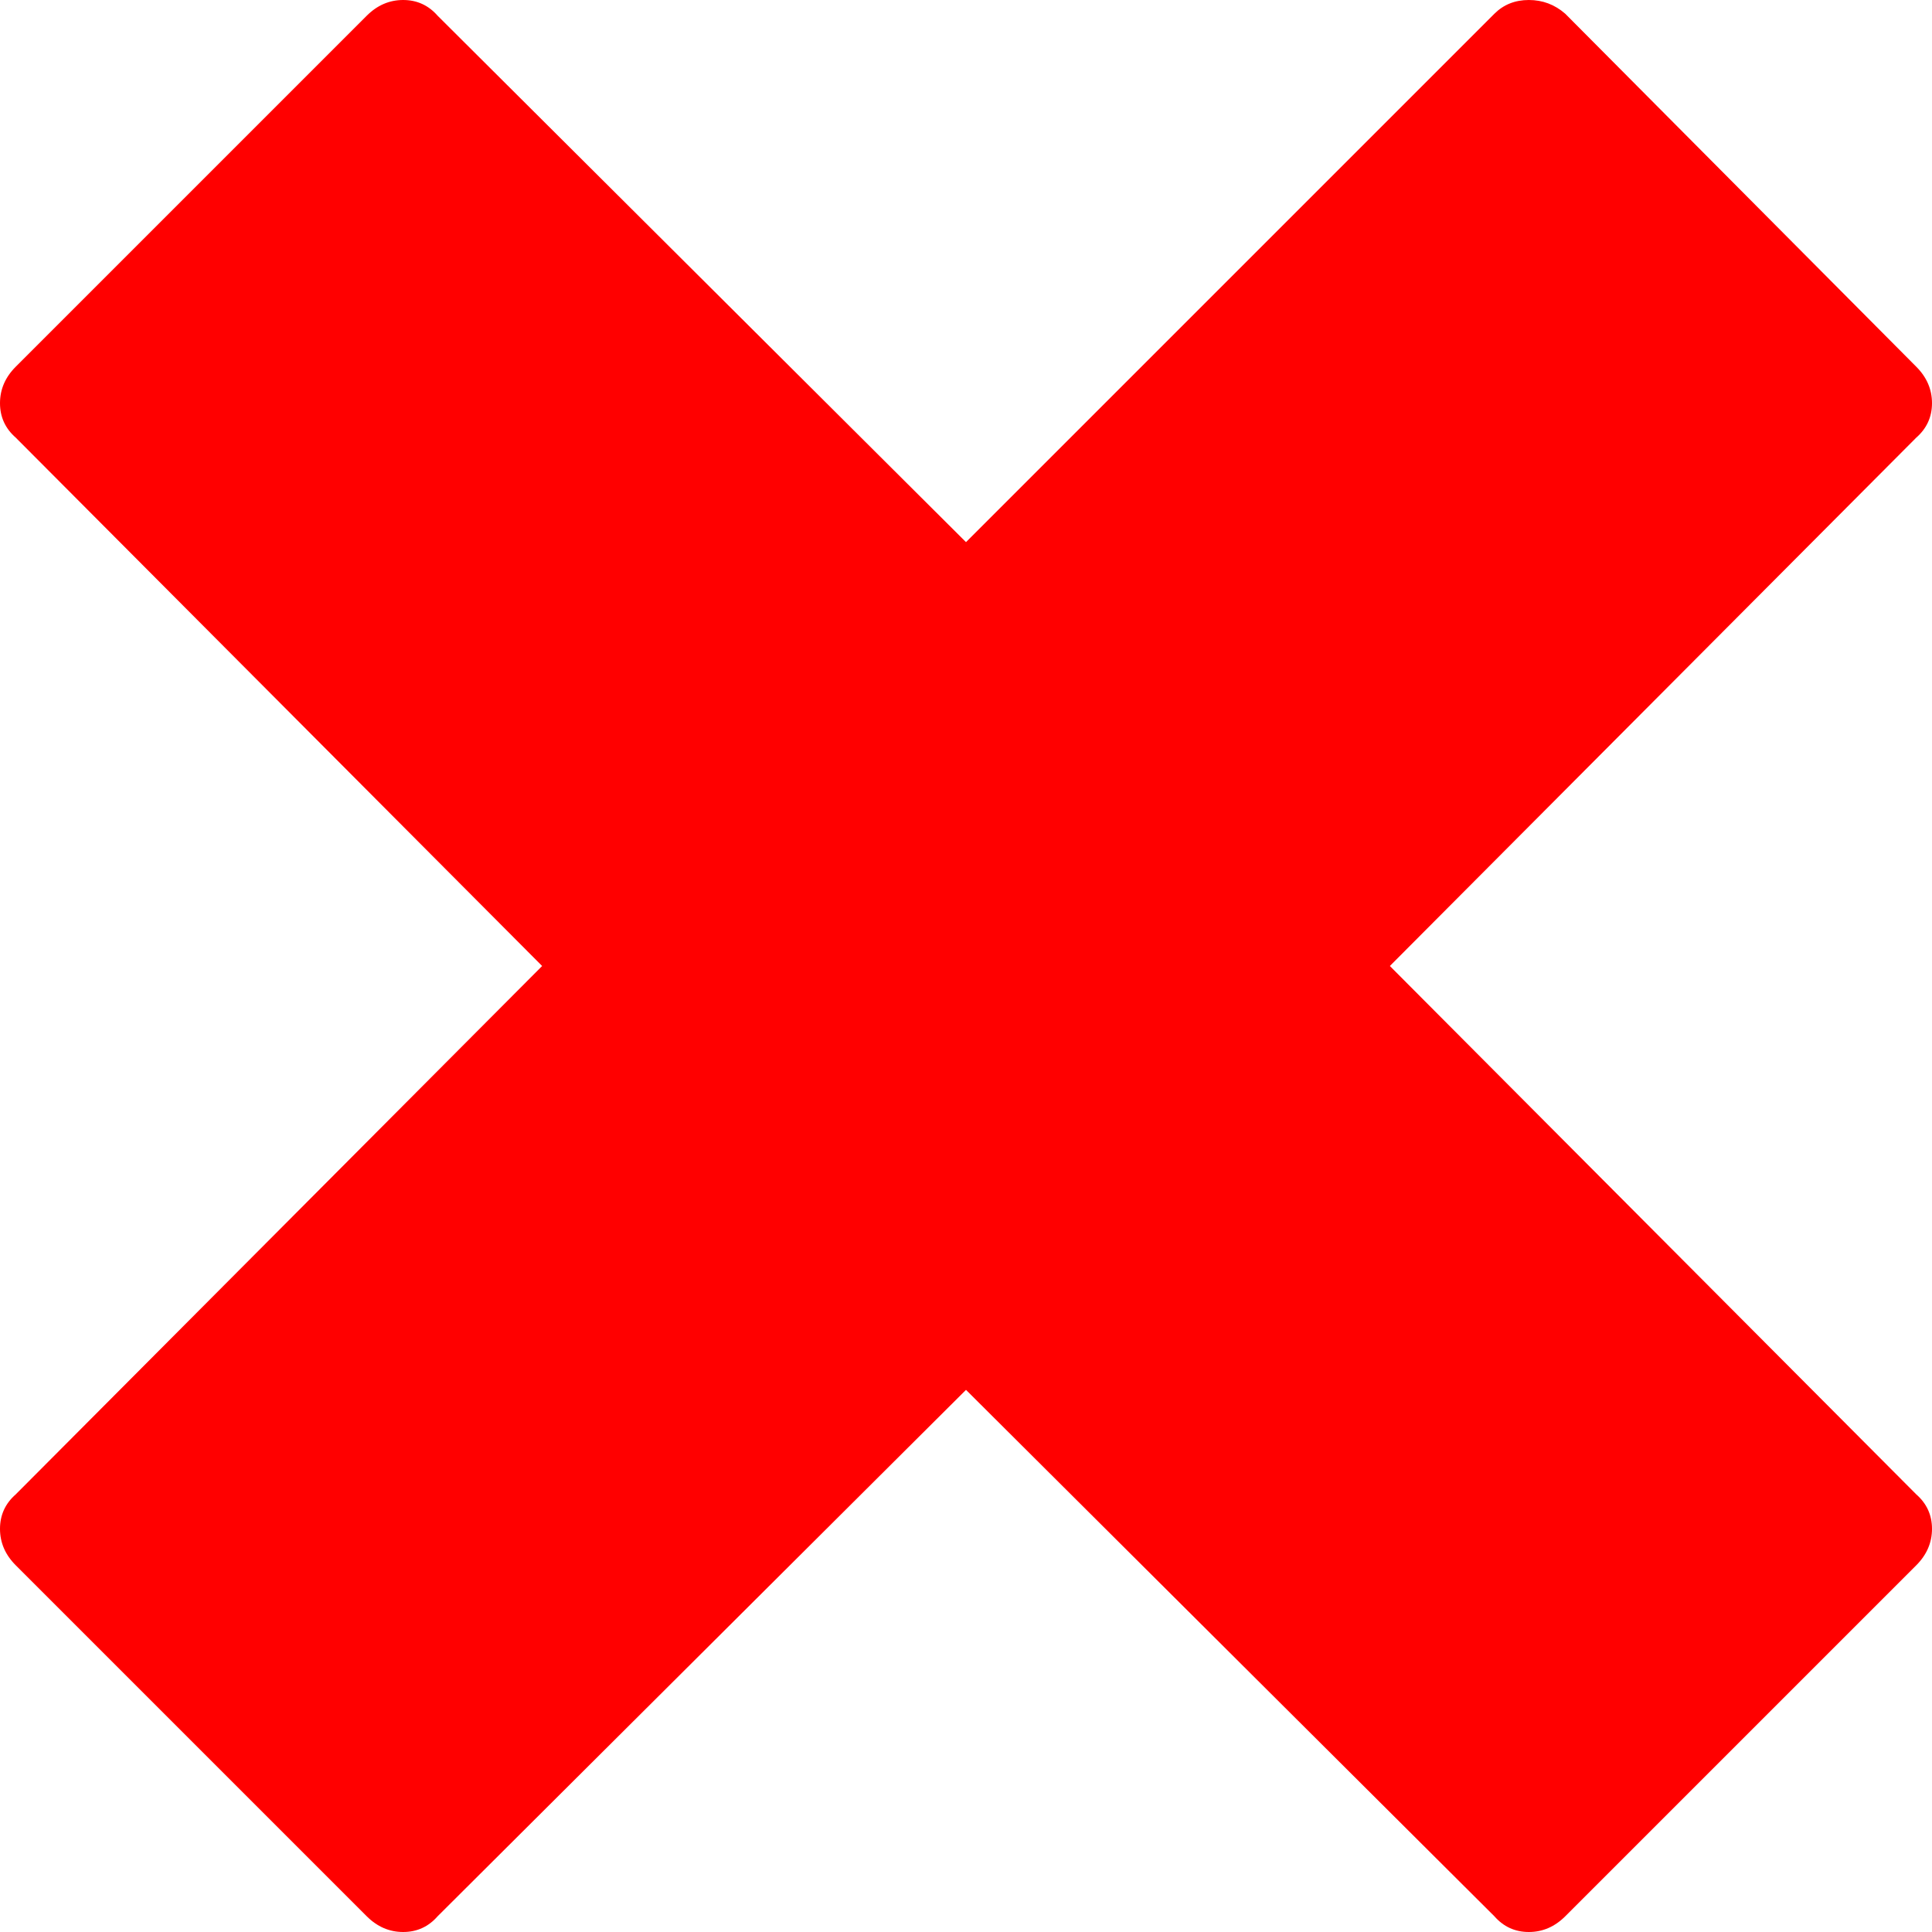 <?xml version="1.0" encoding="utf-8"?>
<svg xmlns="http://www.w3.org/2000/svg" viewBox="0 0 100 100">
  <style type="text/css"> .st0{fill:red;} </style><path class="st0" d="M 81.02,0.714 99.184,18.98 Q 100,19.796 100,20.867 q 0,1.071 -0.816,1.786 L 71.939,50 99.184,77.347 Q 100,78.061 100,79.133 q 0,1.071 -0.816,1.888 L 81.02,99.184 Q 80.204,100 79.133,100 78.061,100 77.347,99.184 L 50,71.939 22.653,99.184 Q 21.939,100 20.867,100 19.796,100 18.98,99.184 L 0.816,81.02 Q 0,80.204 0,79.133 0,78.061 0.816,77.347 L 28.061,50 0.816,22.653 Q 0,21.939 0,20.867 0,19.796 0.816,18.98 L 18.98,0.816 Q 19.796,0 20.867,0 21.939,0 22.653,0.816 L 50,28.061 77.347,0.714 Q 78.061,0 79.133,0 q 1.071,0 1.888,0.714 z" />
</svg>
